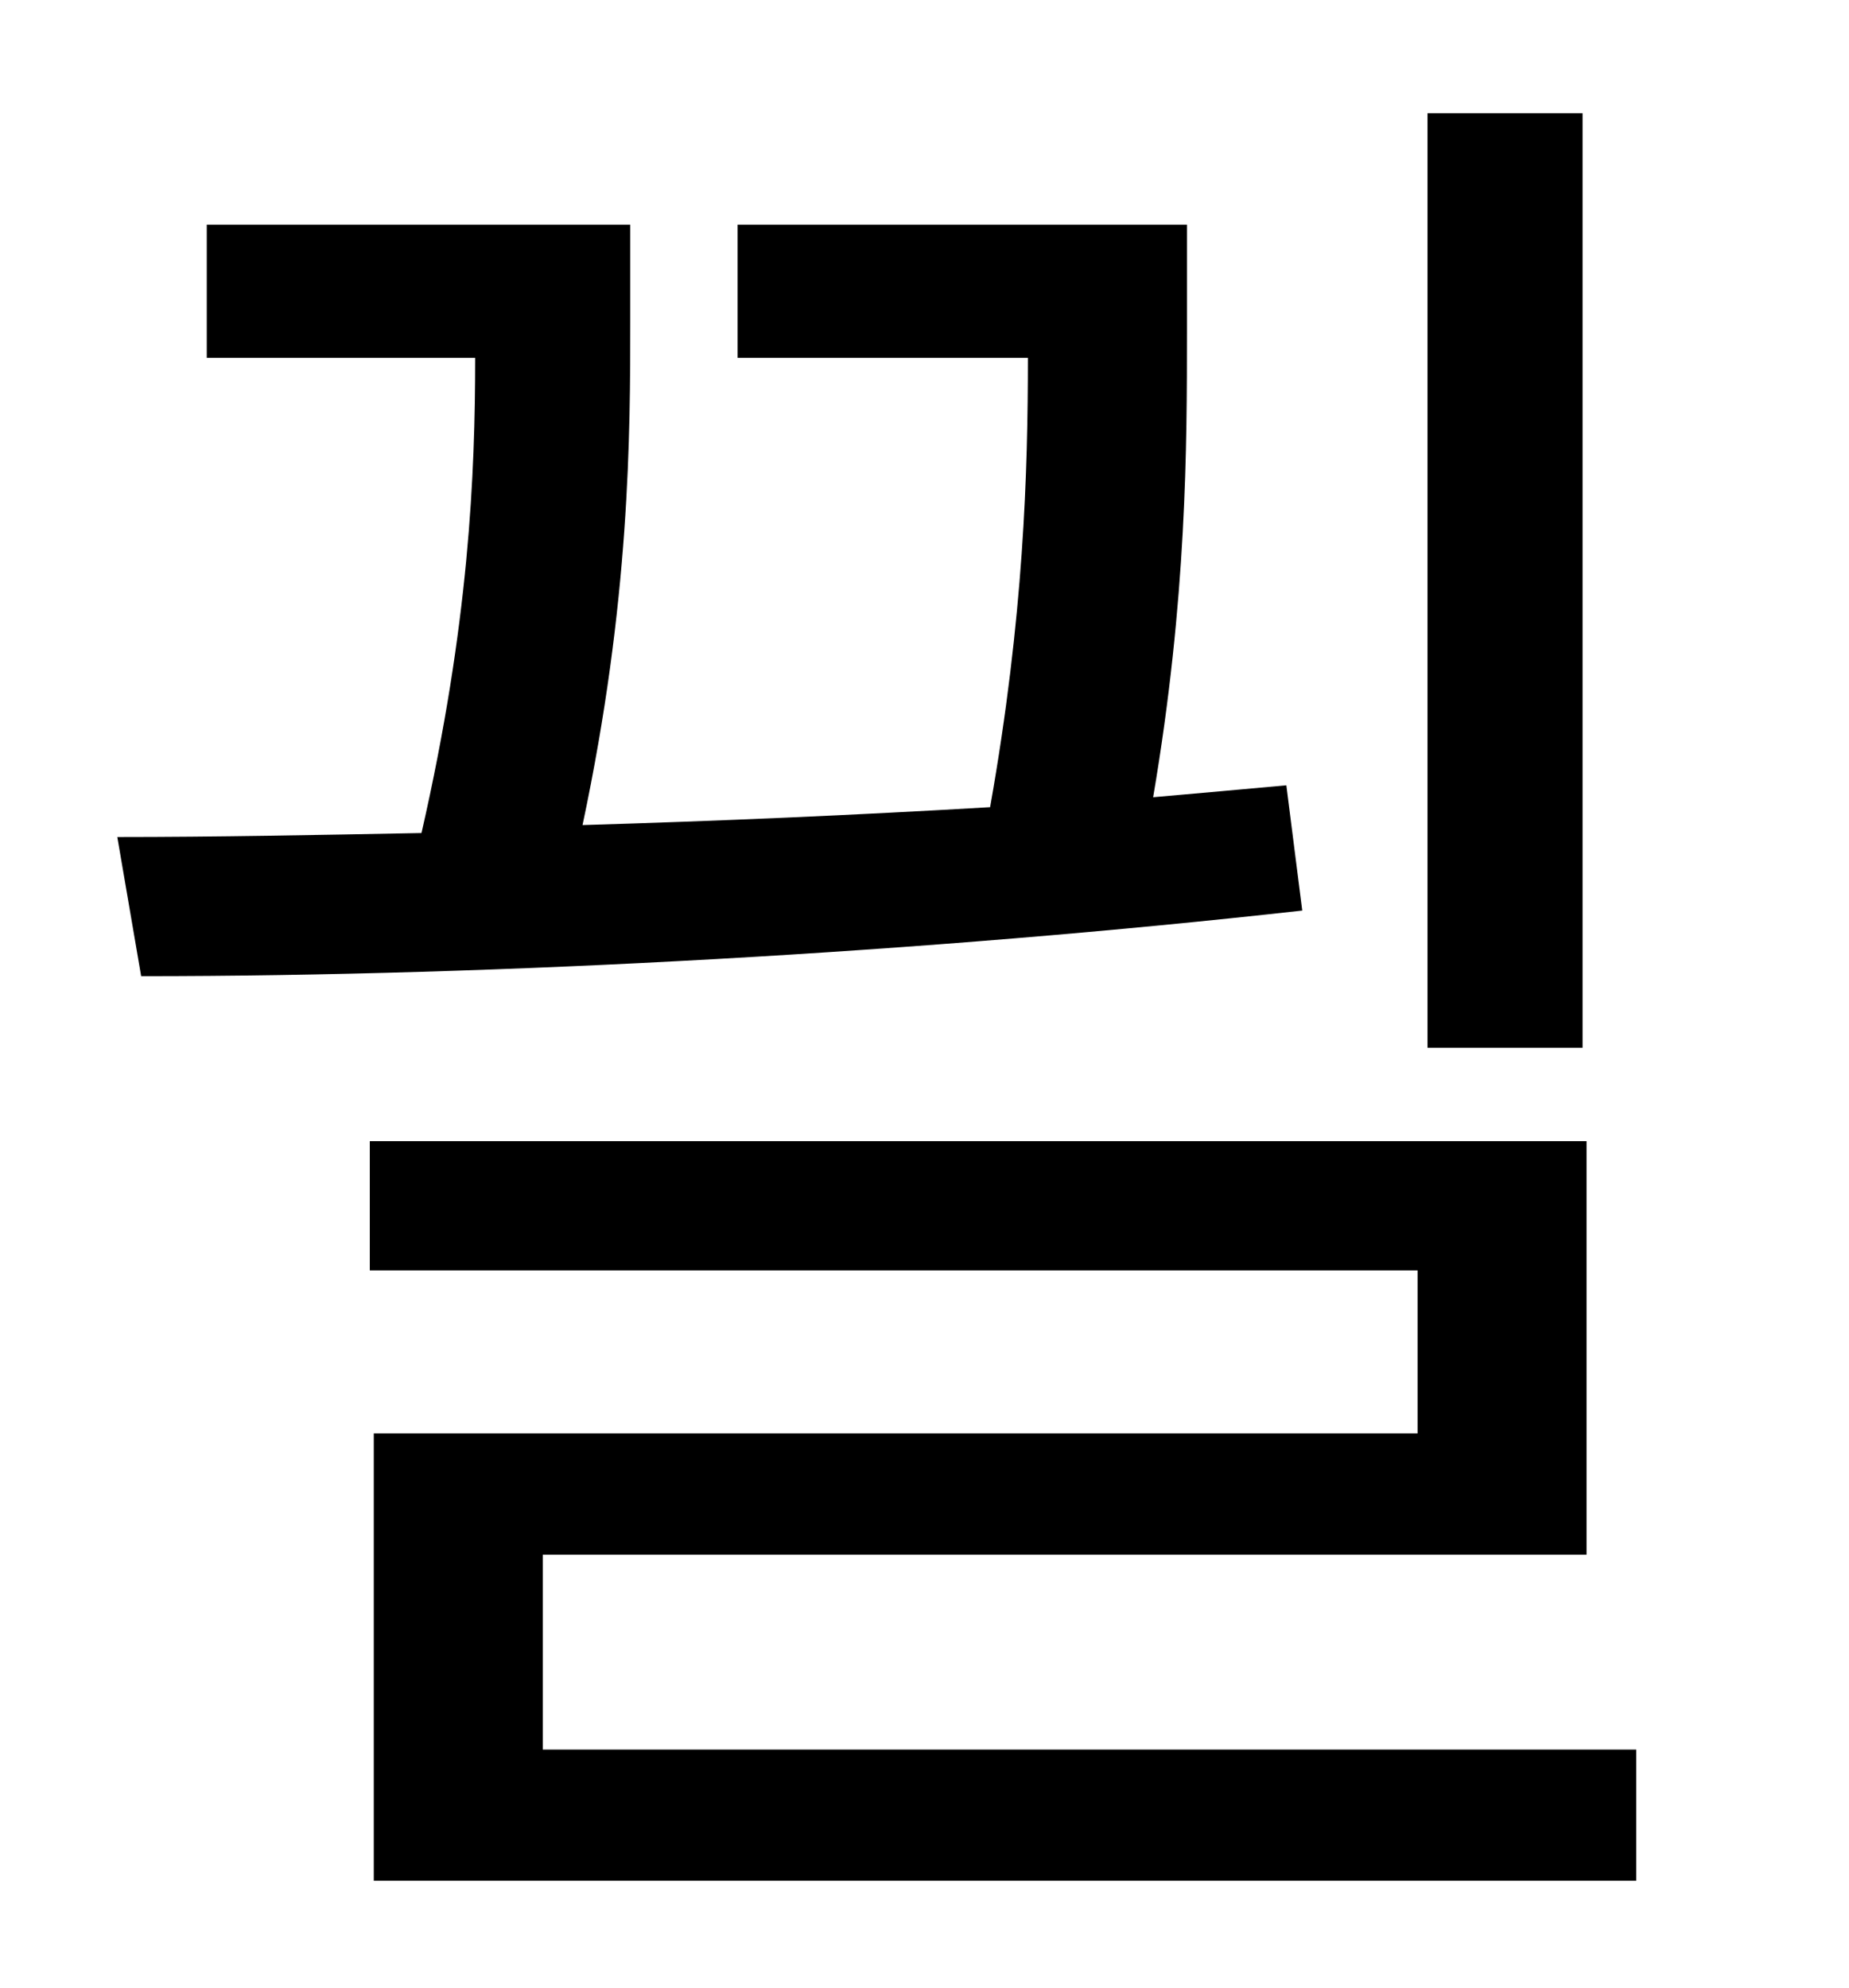 <?xml version="1.0" standalone="no"?>
<!DOCTYPE svg PUBLIC "-//W3C//DTD SVG 1.1//EN" "http://www.w3.org/Graphics/SVG/1.1/DTD/svg11.dtd" >
<svg xmlns="http://www.w3.org/2000/svg" xmlns:xlink="http://www.w3.org/1999/xlink" version="1.1" viewBox="-10 0 930 1000">
   <path fill="currentColor"
d="M786 57v470h-78v-470h78zM637 395l8 63c-188 21 -403 33 -584 33l-12 -70c49 0 101 -1 153 -2c24 -105 27 -181 27 -239h-135v-67h213v48c0 57 0 141 -24 254c68 -2 137 -5 205 -9c17 -96 19 -169 19 -226h-146v-67h226v54c0 57 0 134 -17 234c23 -2 45 -4 67 -6z
M263 880h550v66h-635v-225h525v-82h-527v-65h612v208h-525v98z" />
</svg>
